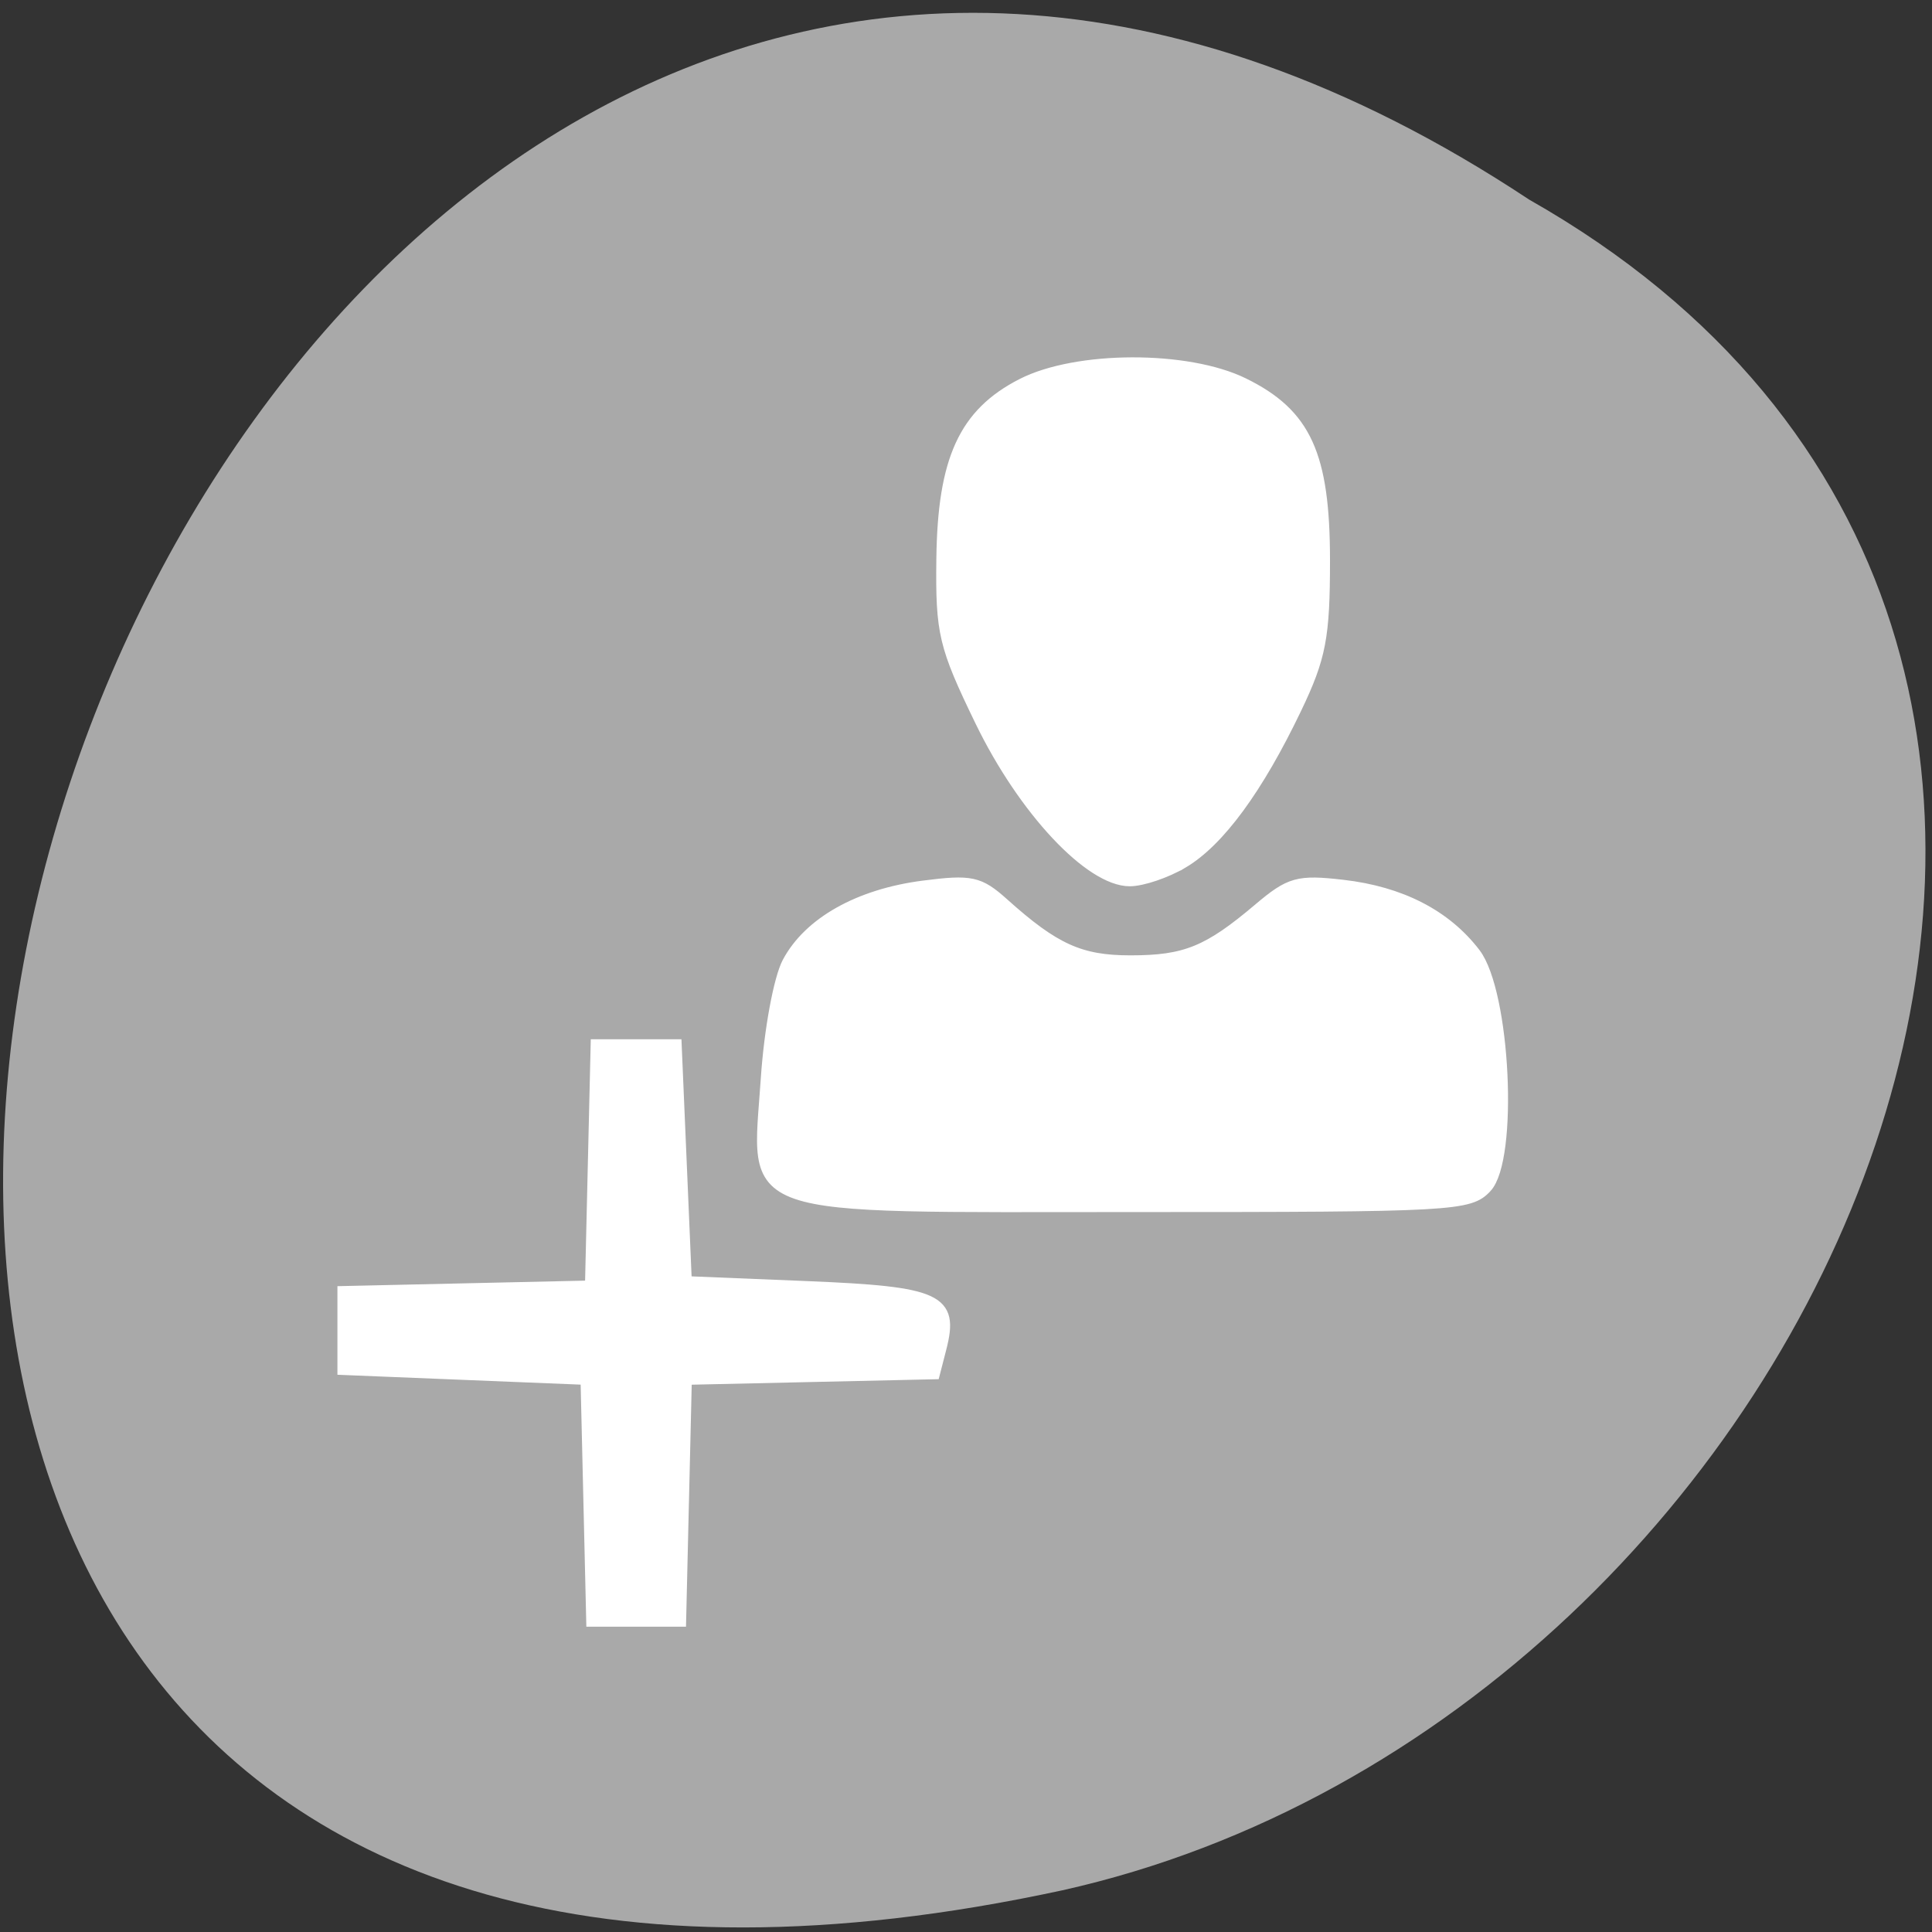 <svg xmlns="http://www.w3.org/2000/svg" viewBox="0 0 256 256"><rect x="0" y="0" width="256" height="256" fill="#333333" stroke="none"/><g transform="matrix(0.995 0 0 0.991 0.417 -787.5)" style="color:#000"><path d="m 203.22 821.34 c -192.46 -127.95 -311 280.09 -62.2 226.07 102.82 -23.02 165.22 -167.39 62.2 -226.07 z" style="fill:#a9a9a9"/><path d="m 90.67 995.32 l 0.379 -16.17 l 16.51 -0.371 l 16.51 -0.37 l 0.888 -3.464 c 1.708 -6.658 -0.343 -7.614 -17.863 -8.335 l -16.05 -0.66 l -0.675 -15.839 l -0.675 -15.839 h -5.396 h -5.396 l -0.378 16.13 l -0.378 16.13 l -16.484 0.37 l -16.484 0.37 v 5.28 v 5.28 l 16.188 0.66 l 16.188 0.66 l 0.379 16.17 l 0.379 16.17 h 5.988 h 5.988 l 0.379 -16.17 z m 106.91 -41.858 c 3.566 -3.855 2.497 -26.13 -1.506 -31.382 -3.907 -5.129 -9.907 -8.233 -17.649 -9.13 -6 -0.696 -7.092 -0.39 -11.26 3.153 -6.726 5.719 -9.745 6.95 -17.04 6.95 -6.664 0 -10.08 -1.55 -16.842 -7.641 -3.274 -2.949 -4.351 -3.184 -10.777 -2.35 -8.596 1.116 -15.264 4.888 -18.09 10.234 -1.155 2.185 -2.428 9.116 -2.853 15.528 -1.215 18.351 -4.428 17.228 49.31 17.228 42.31 0 44.42 -0.116 46.705 -2.59 z m -40.43 -43.39 c 4.847 -2.893 9.983 -9.92 15.11 -20.673 3.256 -6.829 3.776 -9.555 3.776 -19.799 0 -14.173 -2.499 -19.655 -10.83 -23.759 -7.503 -3.696 -22.27 -3.654 -29.554 0.085 -7.725 3.965 -10.552 10.152 -10.713 23.45 -0.121 9.928 0.287 11.649 5.143 21.714 5.736 11.889 14.614 21.411 19.955 21.402 1.686 -0.002 4.887 -1.092 7.113 -2.421 z" style="fill:#fff;stroke:#fff;color:#000;stroke-width:1.325"/></g></svg>